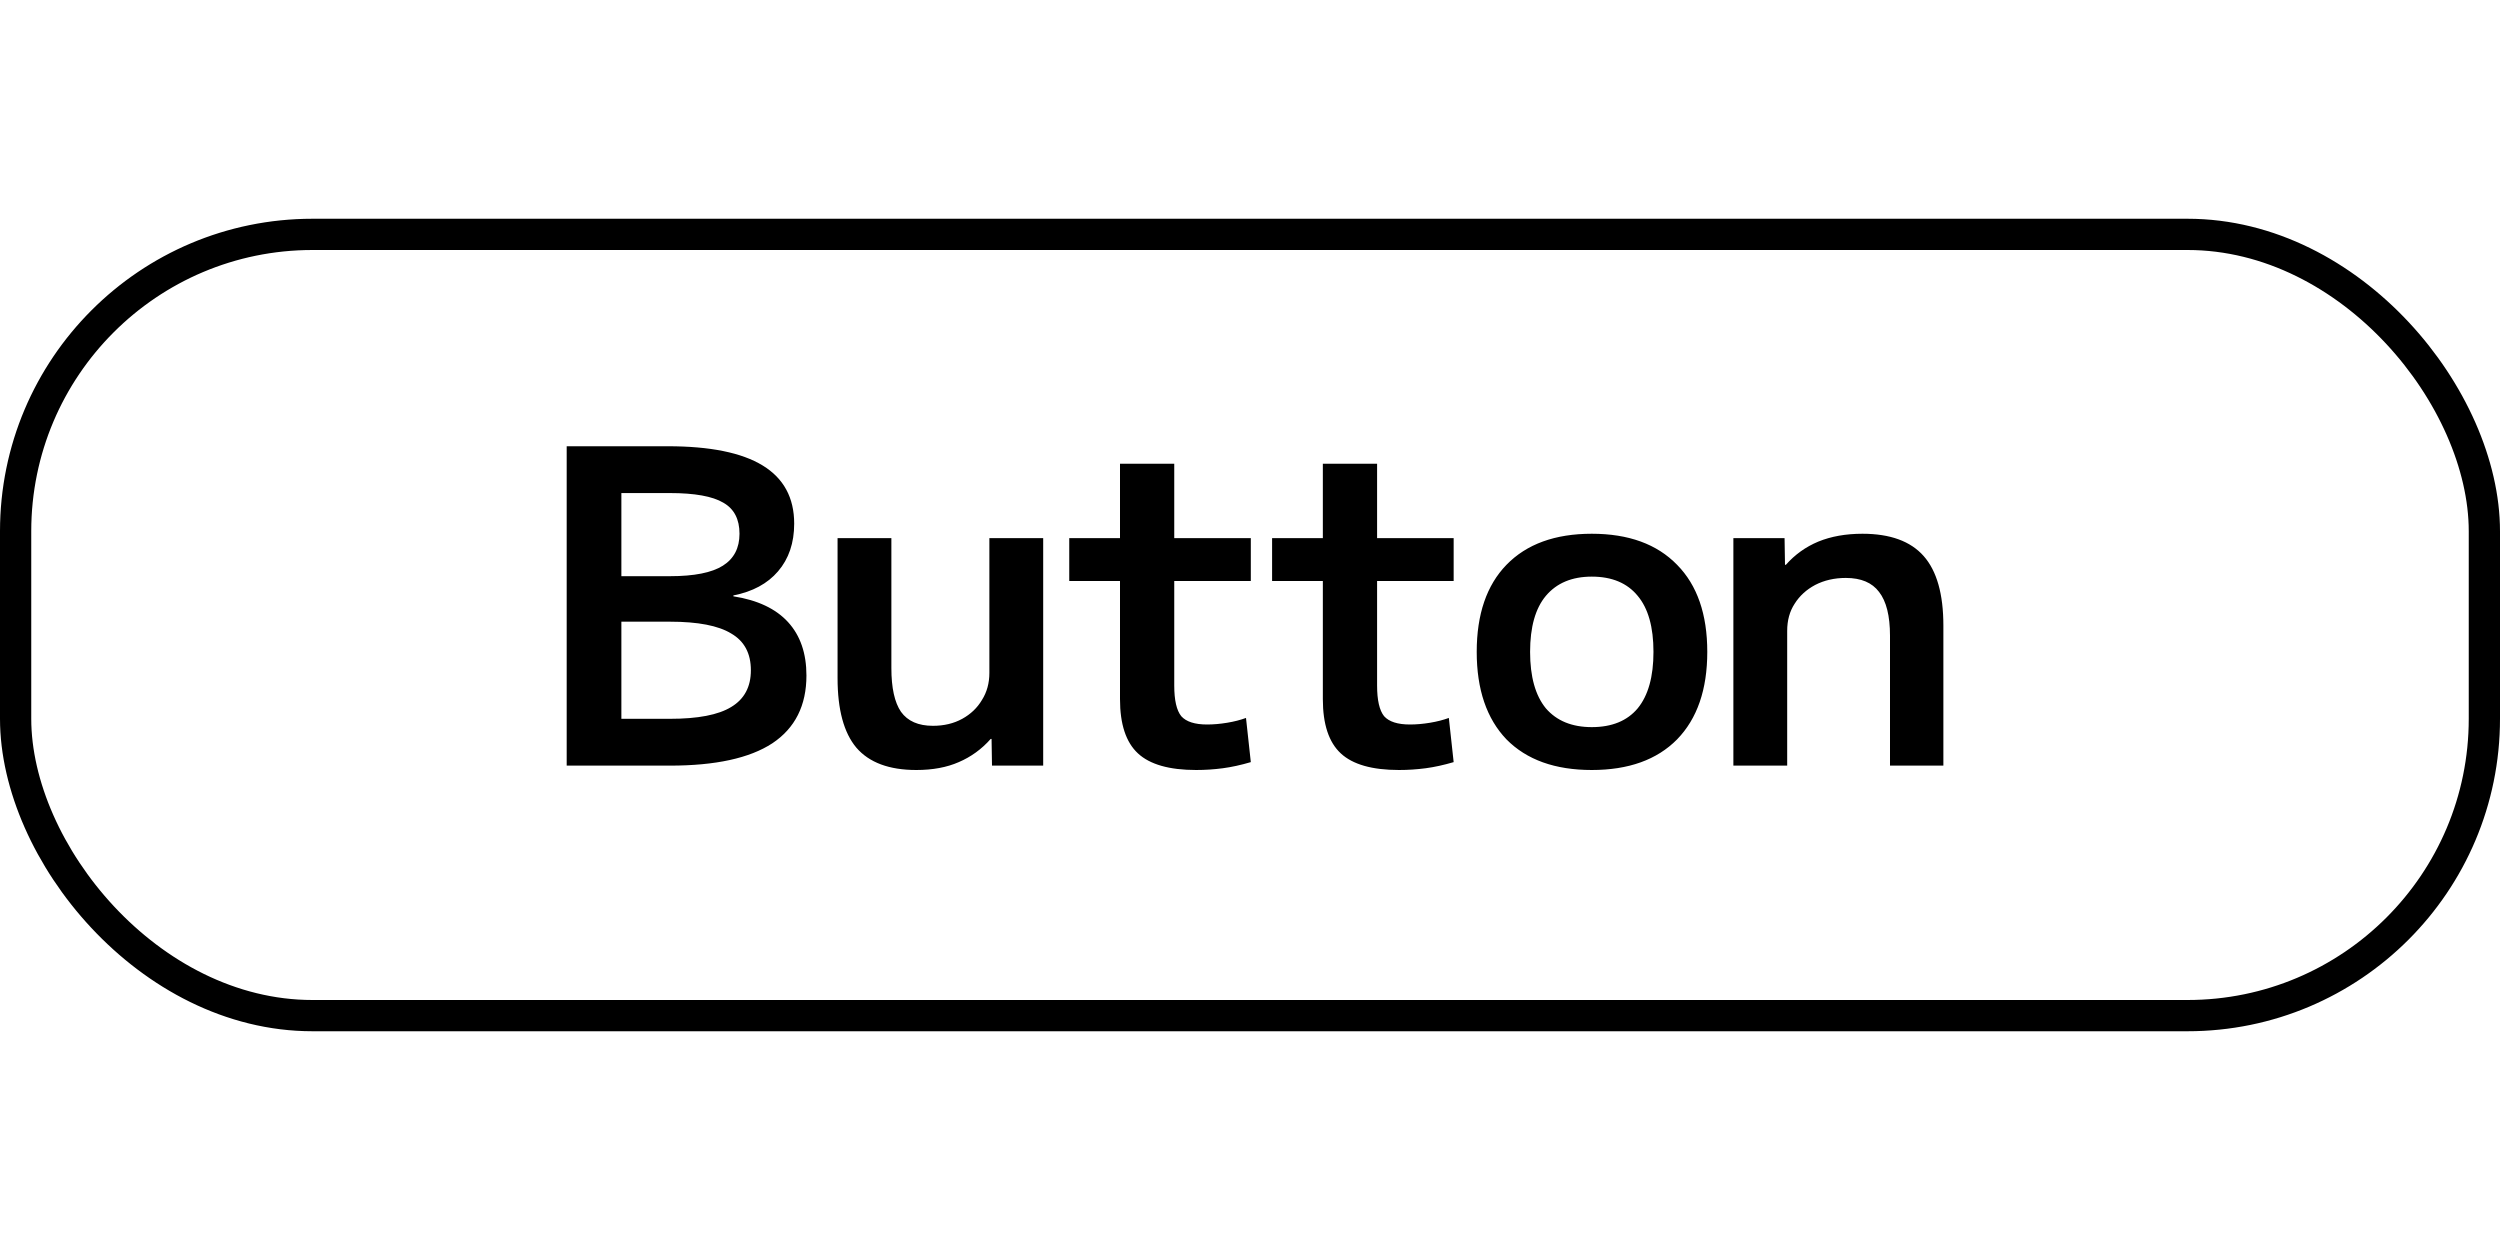 <svg width="80" height="40" viewBox="0 0 80 40" fill="none" xmlns="http://www.w3.org/2000/svg">
<rect width="80" height="40" fill="white"/>
<rect x="0.5" y="7.5" width="79" height="25" rx="9.5" stroke="black"/>
<path d="M18.134 24.5V14.28H21.368C22.721 14.28 23.734 14.485 24.406 14.896C25.078 15.307 25.414 15.927 25.414 16.758C25.414 17.374 25.241 17.883 24.896 18.284C24.56 18.676 24.084 18.933 23.468 19.054V19.082C24.243 19.203 24.826 19.479 25.218 19.908C25.61 20.337 25.806 20.907 25.806 21.616C25.806 22.577 25.442 23.301 24.714 23.786C23.986 24.262 22.894 24.5 21.438 24.5H18.134ZM21.438 23.002C22.334 23.002 22.987 22.876 23.398 22.624C23.818 22.372 24.028 21.98 24.028 21.448C24.028 20.907 23.818 20.515 23.398 20.272C22.987 20.02 22.334 19.894 21.438 19.894H19.002V18.438H21.438C22.213 18.438 22.777 18.326 23.132 18.102C23.487 17.878 23.664 17.537 23.664 17.08C23.664 16.613 23.491 16.282 23.146 16.086C22.801 15.881 22.231 15.778 21.438 15.778H19.884V23.002H21.438ZM29.322 24.64C28.454 24.64 27.814 24.402 27.404 23.926C27.003 23.45 26.802 22.708 26.802 21.7V17.22H28.524V21.378C28.524 22.013 28.627 22.479 28.832 22.778C29.047 23.077 29.387 23.226 29.854 23.226C30.209 23.226 30.521 23.151 30.792 23.002C31.062 22.853 31.273 22.652 31.422 22.4C31.581 22.148 31.66 21.859 31.66 21.532V17.22H33.382V24.5H31.744L31.73 23.646H31.702C31.413 23.973 31.072 24.22 30.68 24.388C30.297 24.556 29.845 24.64 29.322 24.64ZM38.276 24.64C37.417 24.64 36.796 24.463 36.414 24.108C36.031 23.753 35.84 23.175 35.84 22.372V18.592H34.216V17.22H35.84V14.84H37.576V17.22H40.026V18.592H37.576V21.938C37.576 22.405 37.65 22.731 37.8 22.918C37.958 23.095 38.234 23.184 38.626 23.184C38.831 23.184 39.046 23.165 39.27 23.128C39.494 23.091 39.694 23.039 39.872 22.974L40.026 24.388C39.708 24.481 39.41 24.547 39.13 24.584C38.85 24.621 38.565 24.64 38.276 24.64ZM44.767 24.64C43.908 24.64 43.287 24.463 42.905 24.108C42.522 23.753 42.331 23.175 42.331 22.372V18.592H40.707V17.22H42.331V14.84H44.067V17.22H46.517V18.592H44.067V21.938C44.067 22.405 44.141 22.731 44.291 22.918C44.449 23.095 44.725 23.184 45.117 23.184C45.322 23.184 45.537 23.165 45.761 23.128C45.985 23.091 46.185 23.039 46.363 22.974L46.517 24.388C46.199 24.481 45.901 24.547 45.621 24.584C45.341 24.621 45.056 24.64 44.767 24.64ZM50.937 24.64C49.761 24.64 48.851 24.313 48.207 23.66C47.573 22.997 47.255 22.064 47.255 20.86C47.255 19.656 47.573 18.727 48.207 18.074C48.851 17.411 49.761 17.08 50.937 17.08C52.113 17.08 53.023 17.411 53.667 18.074C54.311 18.727 54.633 19.656 54.633 20.86C54.633 22.064 54.311 22.997 53.667 23.66C53.023 24.313 52.113 24.64 50.937 24.64ZM50.937 23.268C51.581 23.268 52.071 23.067 52.407 22.666C52.743 22.255 52.911 21.653 52.911 20.86C52.911 20.067 52.743 19.469 52.407 19.068C52.071 18.657 51.581 18.452 50.937 18.452C50.303 18.452 49.813 18.657 49.467 19.068C49.131 19.469 48.963 20.067 48.963 20.86C48.963 21.653 49.131 22.255 49.467 22.666C49.813 23.067 50.303 23.268 50.937 23.268ZM55.468 24.5V17.22H57.106L57.12 18.074H57.148C57.437 17.747 57.782 17.5 58.184 17.332C58.594 17.164 59.066 17.08 59.598 17.08C60.484 17.08 61.138 17.318 61.558 17.794C61.978 18.27 62.188 19.012 62.188 20.02V24.5H60.48V20.342C60.48 19.707 60.363 19.241 60.13 18.942C59.906 18.643 59.551 18.494 59.066 18.494C58.702 18.494 58.375 18.569 58.086 18.718C57.806 18.867 57.586 19.068 57.428 19.32C57.269 19.563 57.19 19.852 57.19 20.188V24.5H55.468Z" fill="black"/>
</svg>
